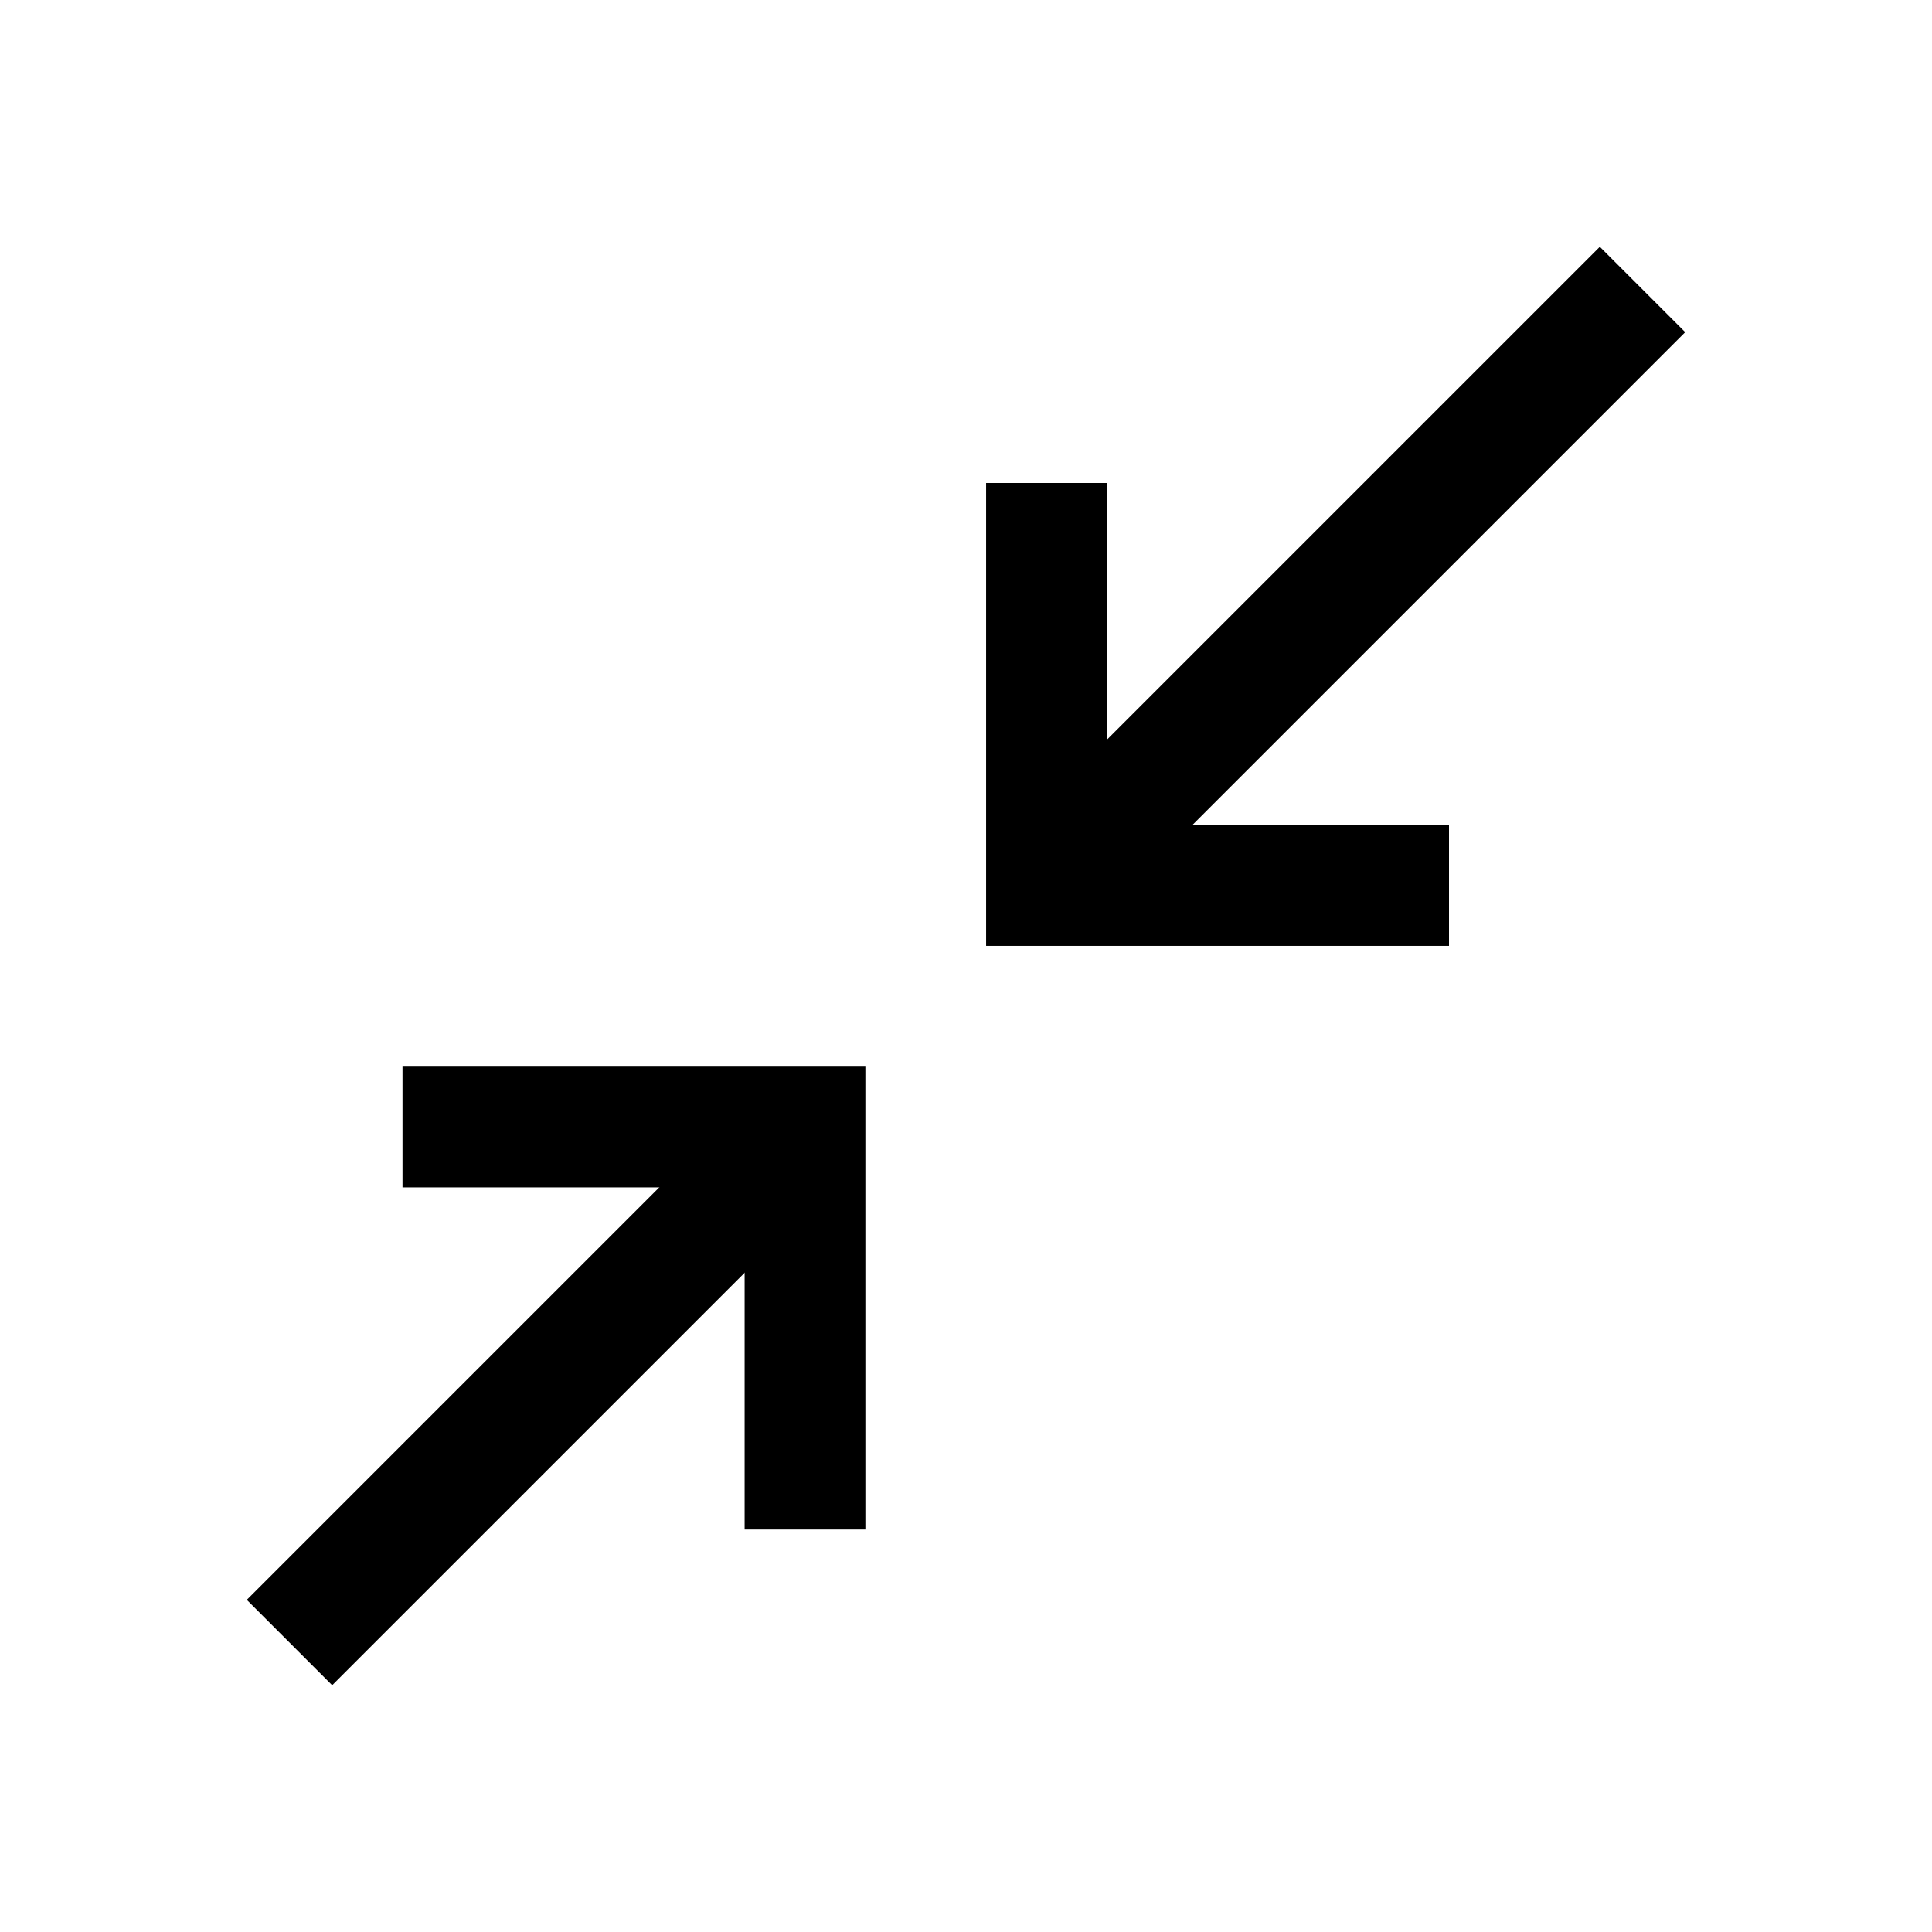 <svg id="minimize" xmlns="http://www.w3.org/2000/svg" width="24" height="24" viewBox="0 0 24 24">
  <defs>
    <style>
      .cls-1, .cls-2, .cls-3 {
        fill: none;
      }

      .cls-1, .cls-2 {
        stroke: #000;
        stroke-width: 1.5px;
      }

      .cls-2 {
        stroke-linejoin: round;
      }
    </style>
  </defs>
  <path id="Tracciato_1243" data-name="Tracciato 1243" class="cls-1" d="M977,20V15h-5" transform="translate(-967 -1)"/>
  <path id="Tracciato_1244" data-name="Tracciato 1244" class="cls-1" d="M972,15v5h5" transform="translate(-959 -9)"/>
  <path id="Tracciato_1242" data-name="Tracciato 1242" class="cls-2" d="M3,19.808l5.815-5.815M19.808,3,14.579,8.229l-1.88,1.88" transform="translate(0.596 0.596)"/>
  <rect id="Rettangolo_1300" data-name="Rettangolo 1300" class="cls-3" width="24" height="24"/>
</svg>
